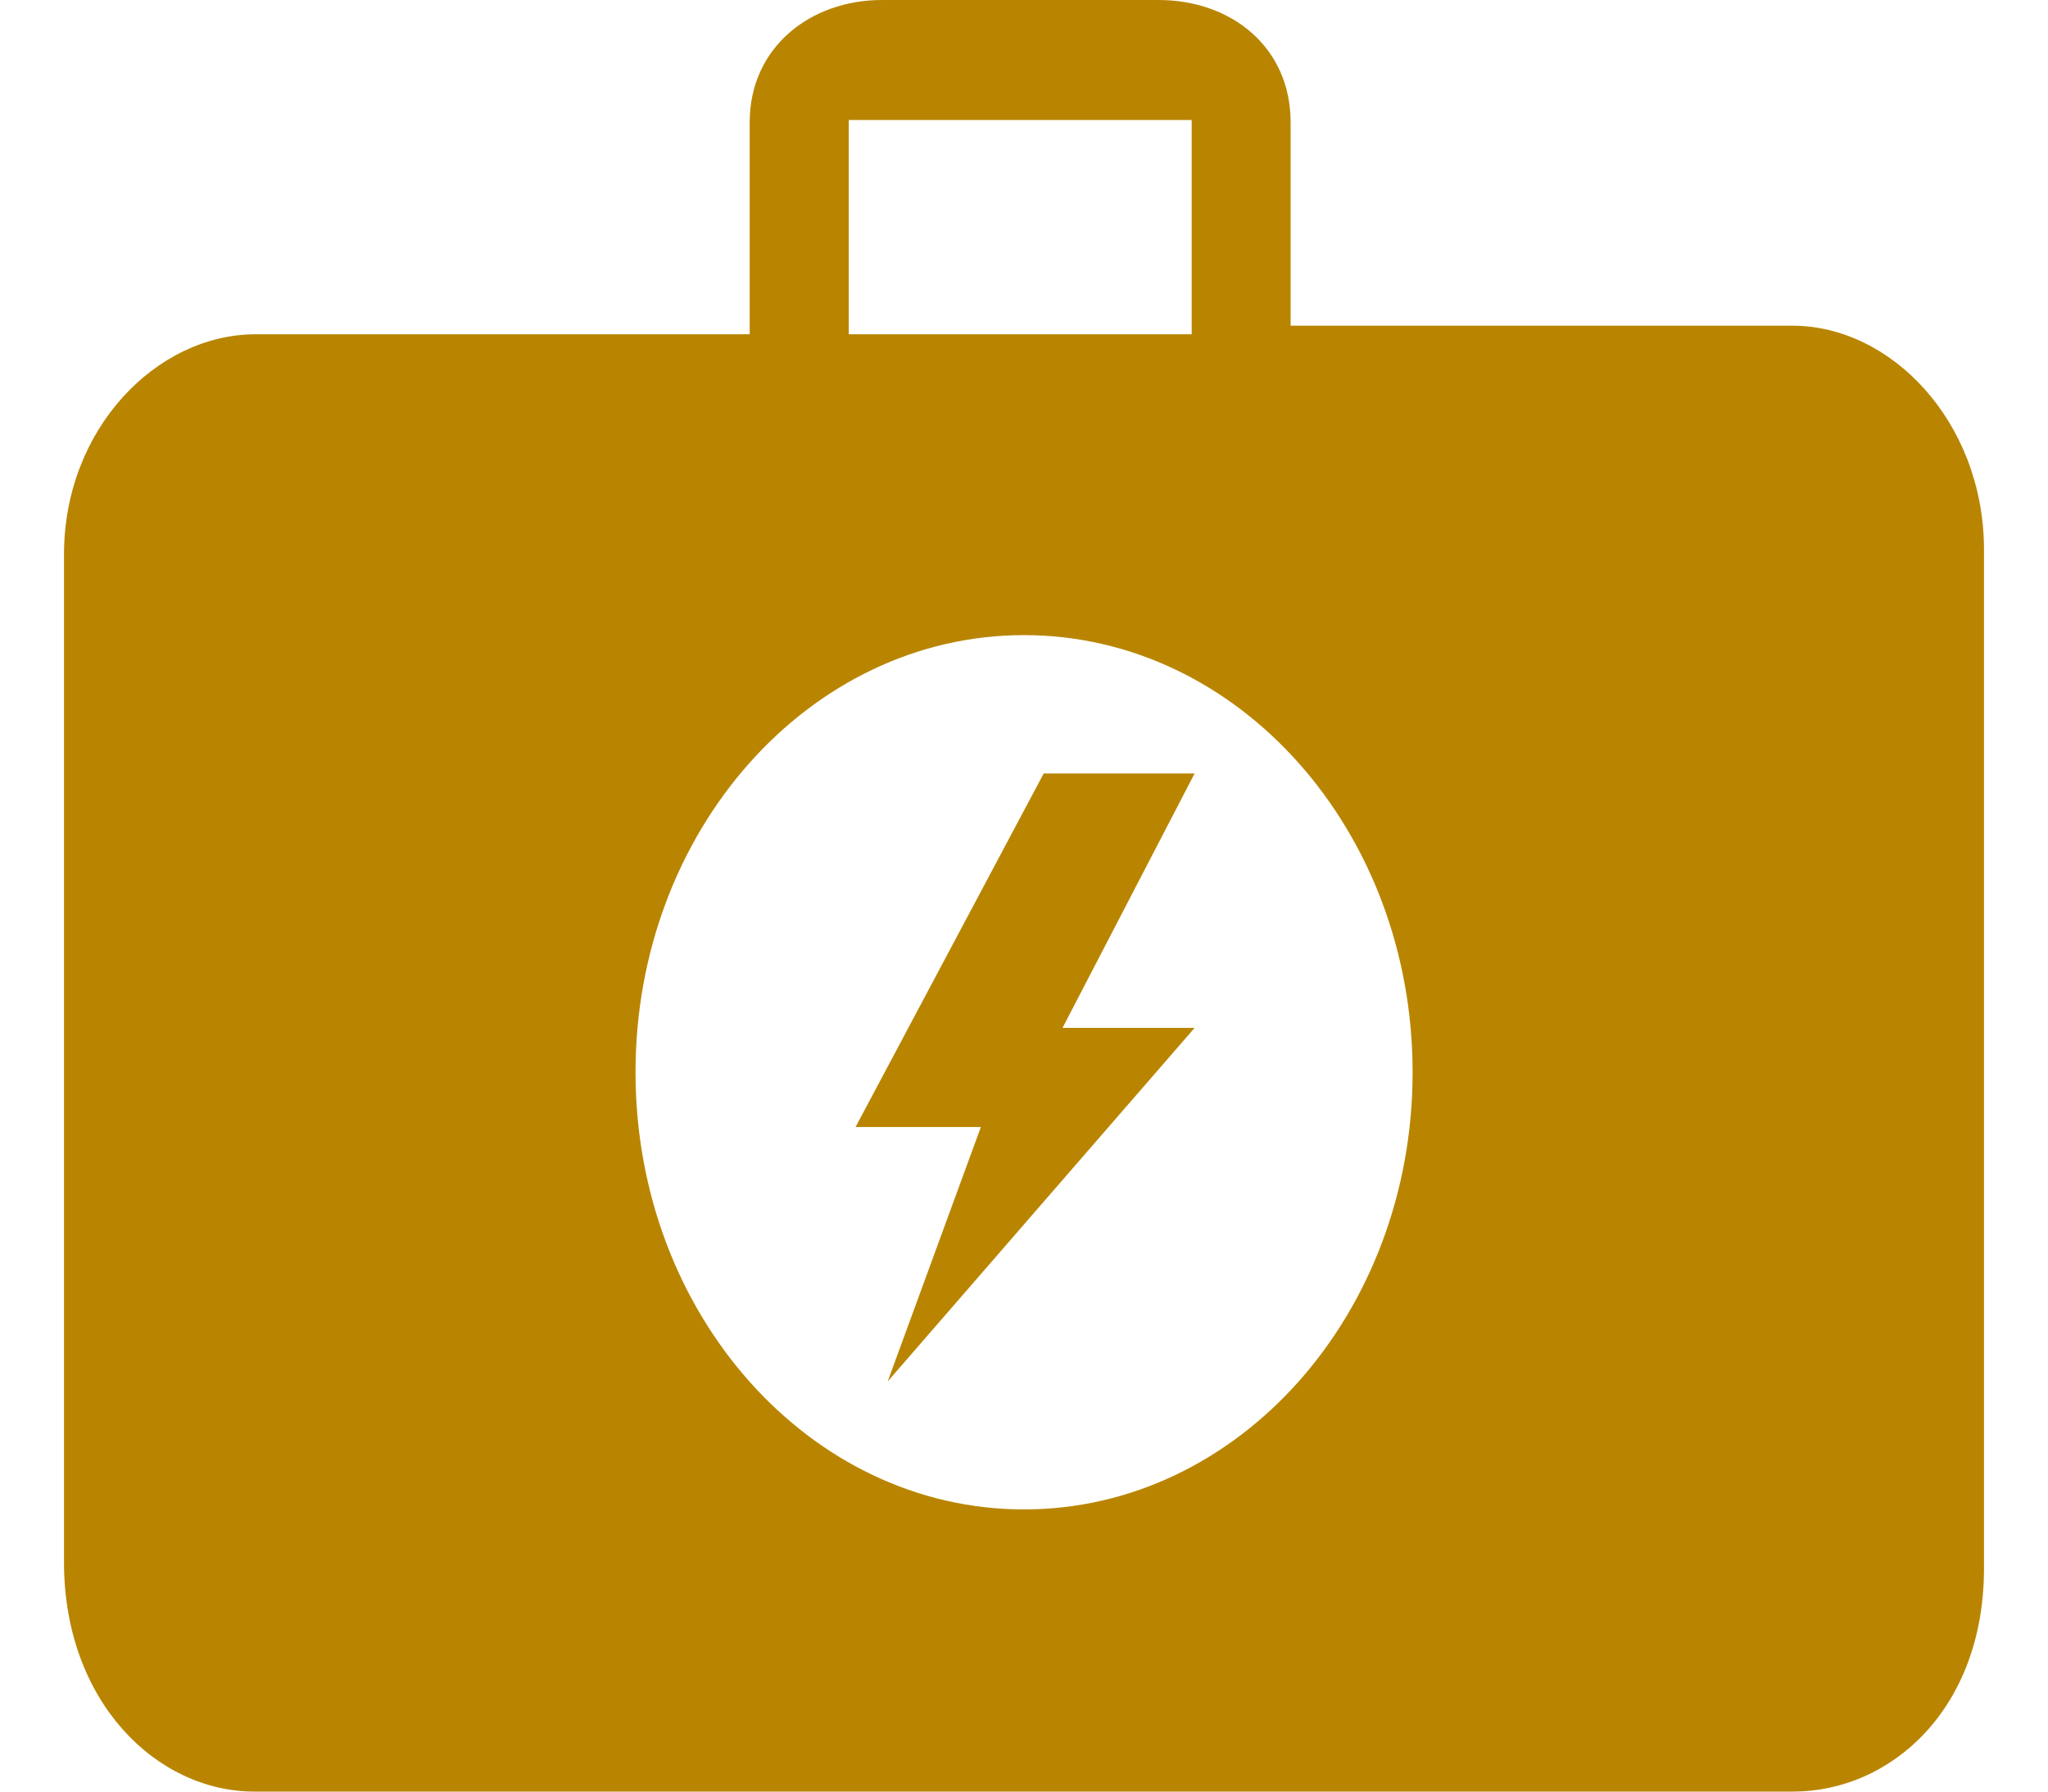 <svg width="16" height="14" viewBox="0 0 16 14" fill="none" xmlns="http://www.w3.org/2000/svg">
<path d="M14.003 2.545H10.083V0.956C10.083 0.369 9.62 0 9.051 0C9.051 0 6.878 0 6.89 0C6.332 0 5.857 0.369 5.857 0.956V2.612H1.998C1.222 2.612 0.5 3.353 0.5 4.332C0.5 4.358 0.5 12.207 0.5 12.207C0.5 13.298 1.224 14 1.988 14H14.009C14.769 14 15.5 13.358 15.5 12.254C15.5 12.254 15.5 4.319 15.5 4.285C15.494 3.295 14.775 2.545 14.003 2.545ZM6.631 0.938H9.31V2.612H6.631V0.938ZM8 11.795C6.324 11.795 4.965 10.266 4.965 8.379C4.965 6.492 6.324 4.963 8 4.963C9.676 4.963 11.036 6.492 11.036 8.379C11.036 10.266 9.676 11.795 8 11.795ZM9.333 6.044L8.301 8.032H9.333L6.935 10.795L7.663 8.807H6.684L8.154 6.044H9.333Z" fill="#B98500"/>
</svg>
